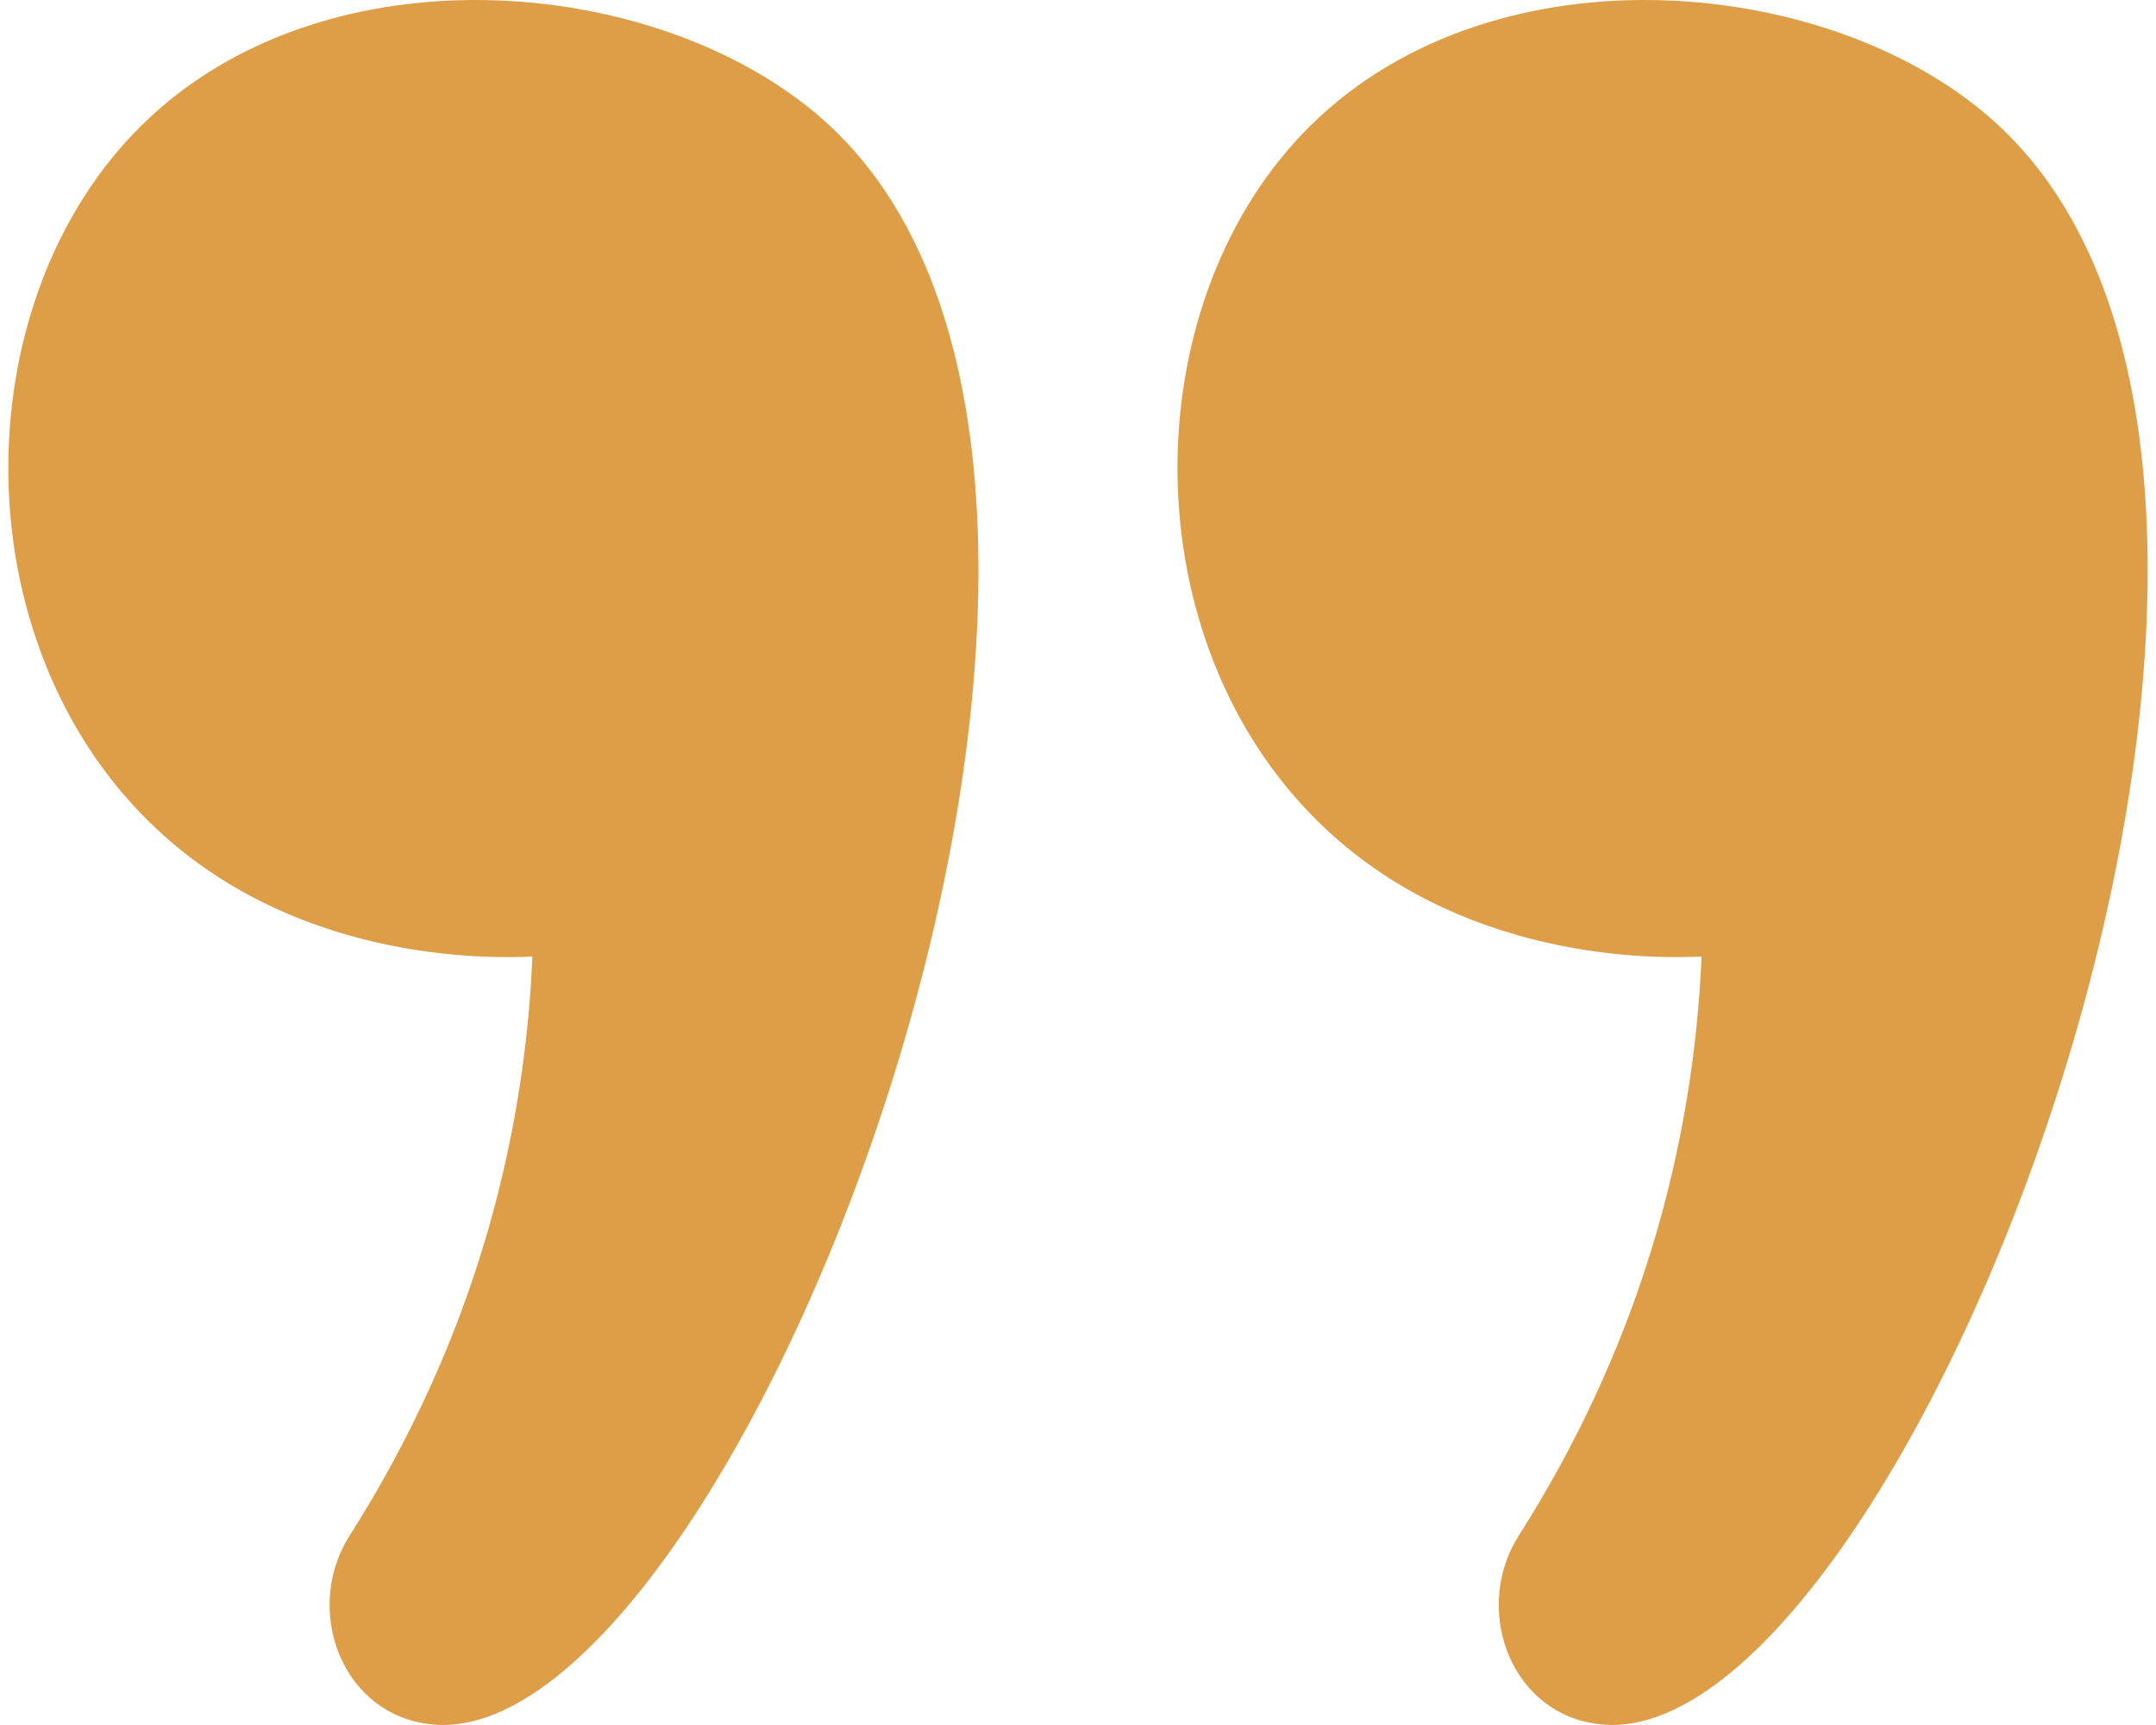 <svg width="25" height="20" viewBox="0 0 25 20" fill="none" xmlns="http://www.w3.org/2000/svg">
<path d="M9.62 1.456C7.747 -0.287 3.796 -0.674 1.639 1.456C-0.377 3.448 -0.458 7.271 1.639 9.437C3.332 11.189 5.726 11.111 6.173 11.09C6.141 11.868 6.036 12.777 5.791 13.769C5.379 15.437 4.702 16.786 4.054 17.804C3.527 18.633 3.933 19.807 4.901 19.978C4.975 19.99 5.052 20 5.134 20C8.67 20.006 14.174 5.692 9.62 1.456Z" fill="#DE9E48"/>
<path d="M23.177 1.456C21.304 -0.287 17.353 -0.674 15.196 1.456C13.18 3.448 13.099 7.271 15.196 9.437C16.889 11.189 19.283 11.111 19.73 11.09C19.698 11.868 19.593 12.777 19.348 13.769C18.936 15.437 18.259 16.786 17.611 17.804C17.084 18.633 17.49 19.807 18.458 19.978C18.532 19.99 18.609 20 18.69 20C22.228 20.006 27.732 5.692 23.177 1.456Z" fill="#DE9E48"/>
</svg>
